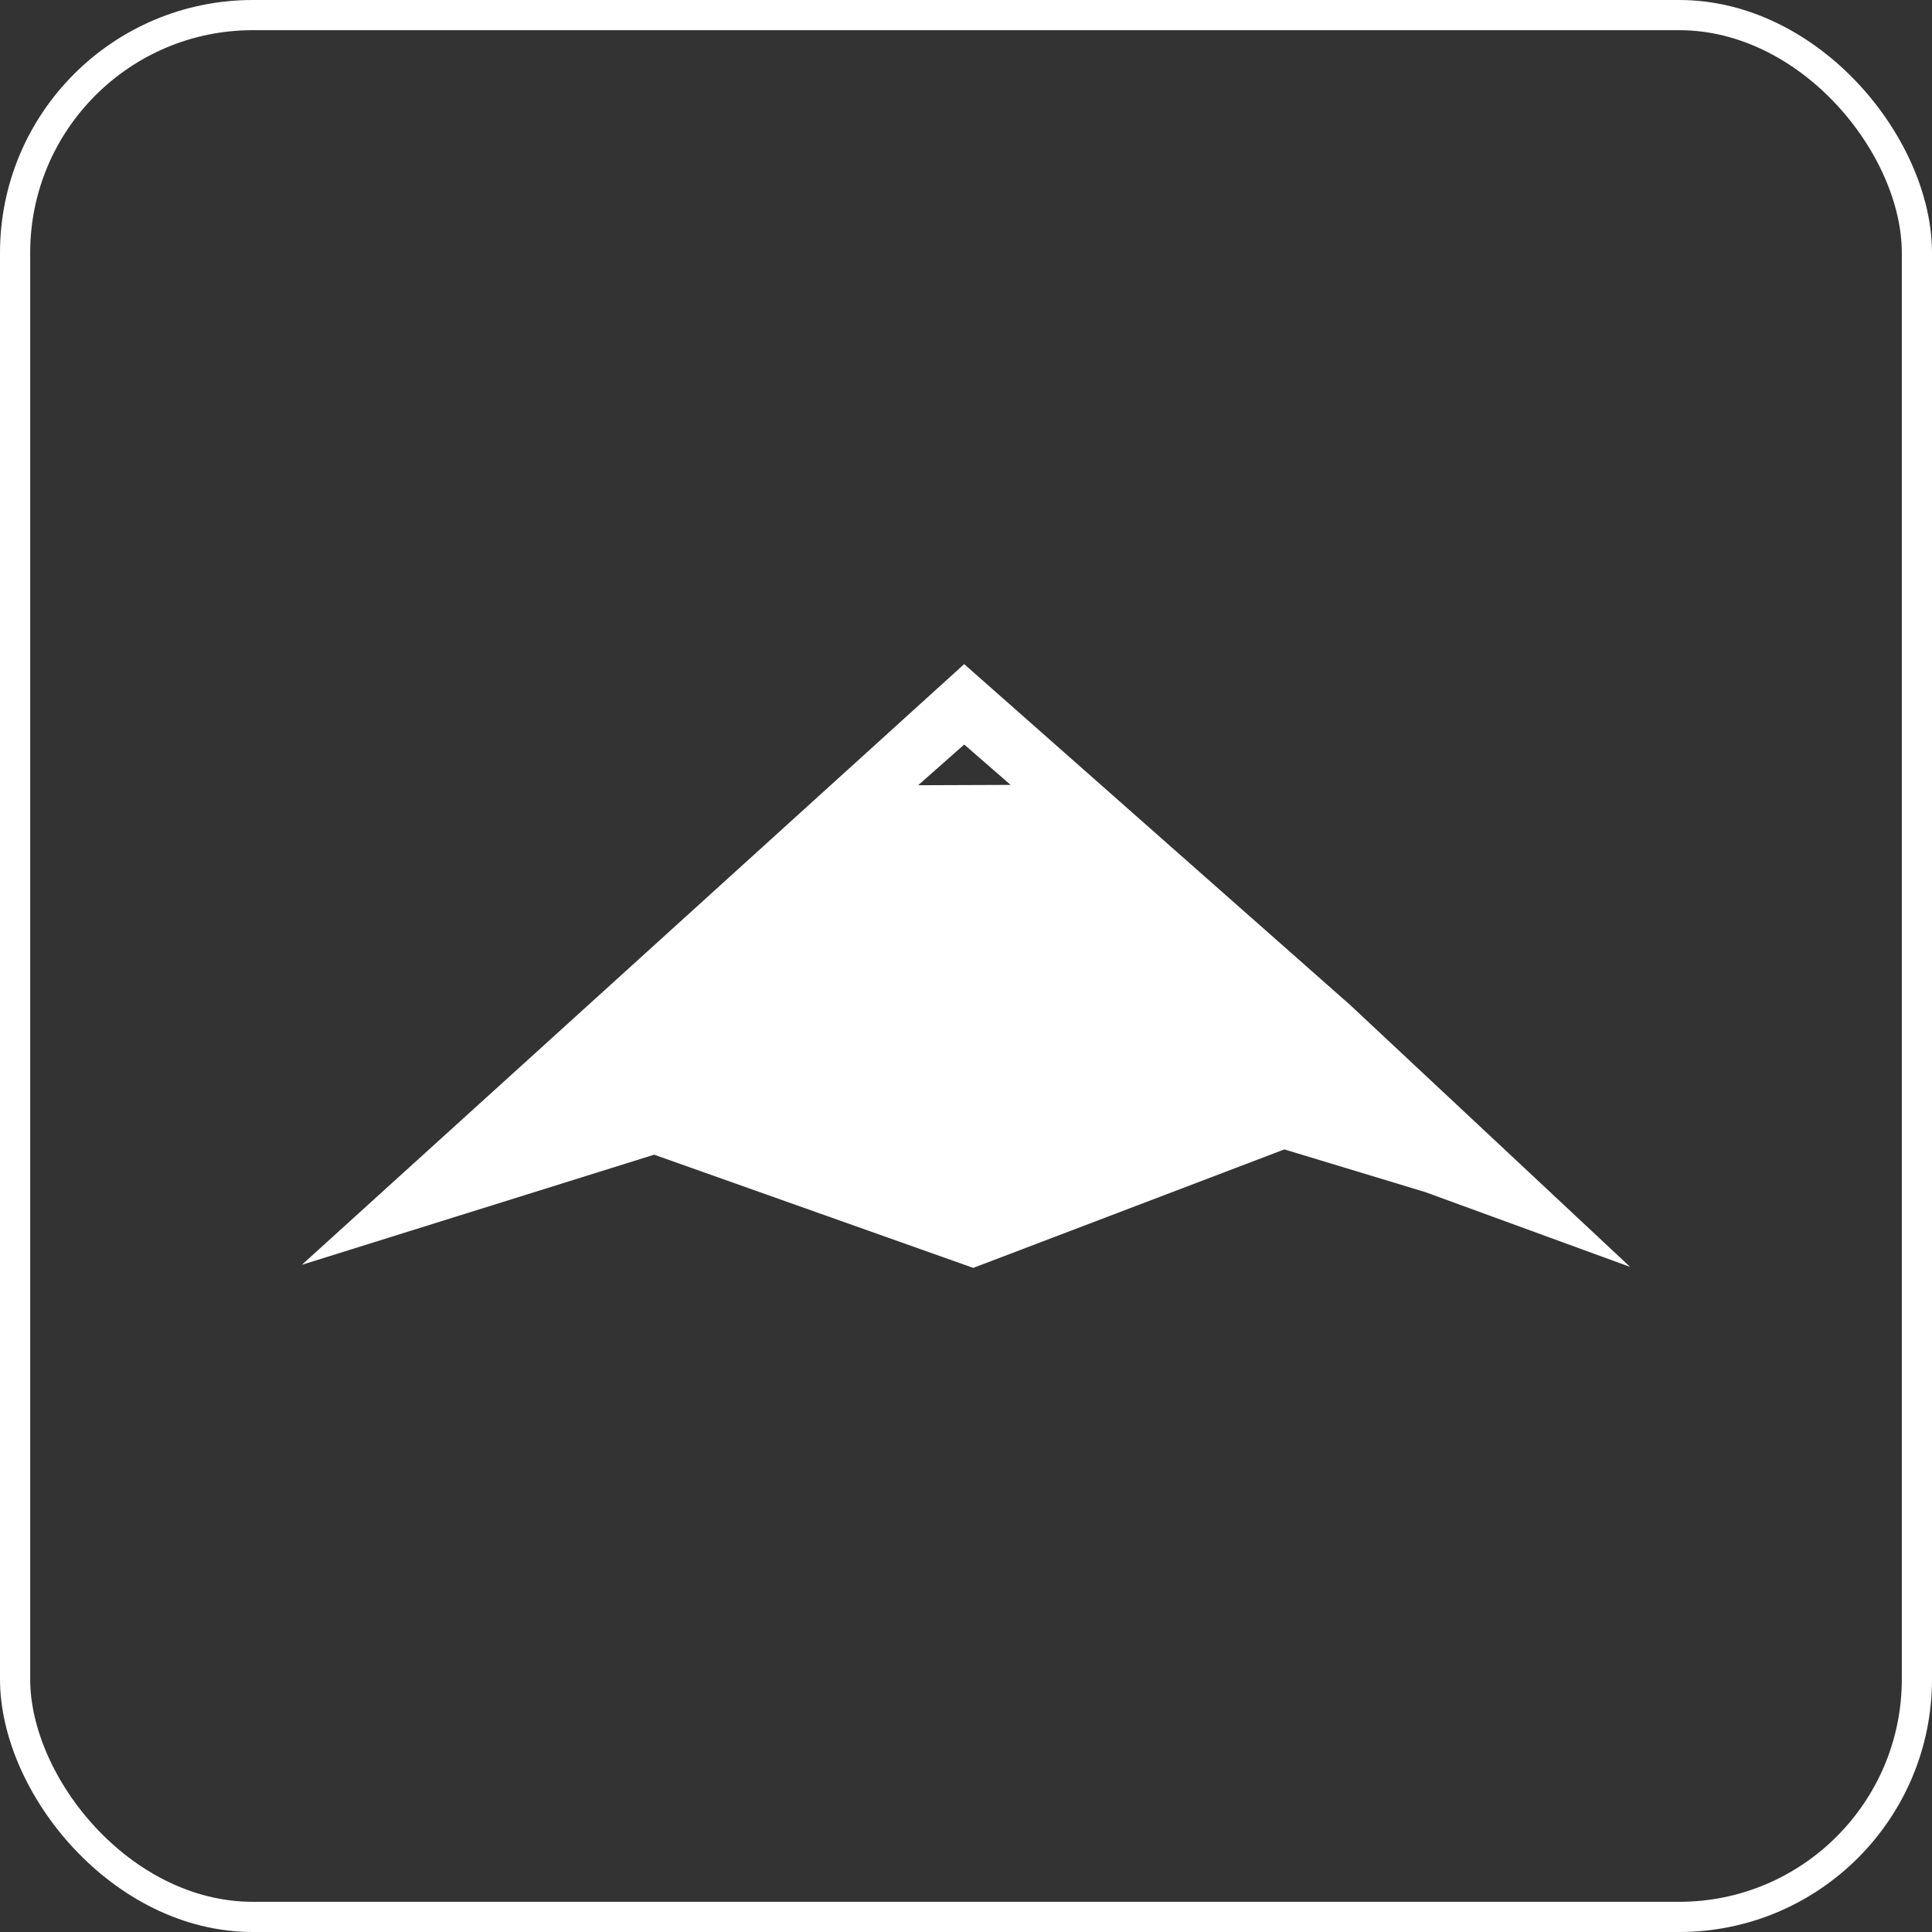 <?xml version="1.0" encoding="UTF-8" standalone="no"?>
<svg
   xmlns:dc="http://purl.org/dc/elements/1.1/"
   xmlns:cc="http://creativecommons.org/ns#"
   xmlns:rdf="http://www.w3.org/1999/02/22-rdf-syntax-ns#"
   xmlns:svg="http://www.w3.org/2000/svg"
   xmlns="http://www.w3.org/2000/svg"
   xmlns:sodipodi="http://sodipodi.sourceforge.net/DTD/sodipodi-0.dtd"
   xmlns:inkscape="http://www.inkscape.org/namespaces/inkscape"
   version="1.1"
   x="0px"
   y="0px"
   viewBox="0 0 128 128"
   xml:space="preserve"
   id="svg8"
   sodipodi:docname="Stealth.svg"
   width="128"
   height="128"
   inkscape:export-filename="C:\Users\danie\OneDrive\Documents\Elite VR Cockpit Unity\Assets\Textures\Icons\Stealth.png"
   inkscape:export-xdpi="96"
   inkscape:export-ydpi="96"
   inkscape:version="0.92.3 (2405546, 2018-03-11)"><rect x="0" y="0" width="128" height="128" fill="#333333" stroke="none"/><defs
     id="defs12" /><sodipodi:namedview
     pagecolor="#000000"
     bordercolor="#666666"
     borderopacity="1"
     objecttolerance="10"
     gridtolerance="10"
     guidetolerance="10"
     inkscape:pageopacity="0"
     inkscape:pageshadow="2"
     inkscape:window-width="1280"
     inkscape:window-height="657"
     id="namedview10"
     showgrid="false"
     inkscape:pagecheckerboard="true"
     fit-margin-top="0"
     fit-margin-left="0"
     fit-margin-right="0"
     fit-margin-bottom="0"
     inkscape:zoom="3.828125"
     inkscape:cx="80.326531"
     inkscape:cy="64"
     inkscape:window-x="-8"
     inkscape:window-y="-8"
     inkscape:window-maximized="1"
     inkscape:current-layer="svg8" /><path
     d="M 89.458,66.589 63.88,43.999 19.998,83.797 l 23.341,-7.296 21.142,7.5 20.611,-7.85 9.336,2.829 13.573,4.957 z m -22.503,-14.588 -6.125,0.023 3.053,-2.697 z"
     id="path2"
     inkscape:connector-curvature="0"
     style="fill:#ffffff" /><g
     transform="translate(0,-924.362)"
     id="layer1"
     inkscape:label="Layer 1"><rect
       ry="15.75"
       y="925.362"
       x="1"
       height="126"
       width="126"
       id="rect4138"
       style="opacity:1;fill:none;fill-opacity:1;fill-rule:evenodd;stroke:#ffffff;stroke-width:2;stroke-miterlimit:4;stroke-dasharray:none;stroke-opacity:1" /></g></svg>